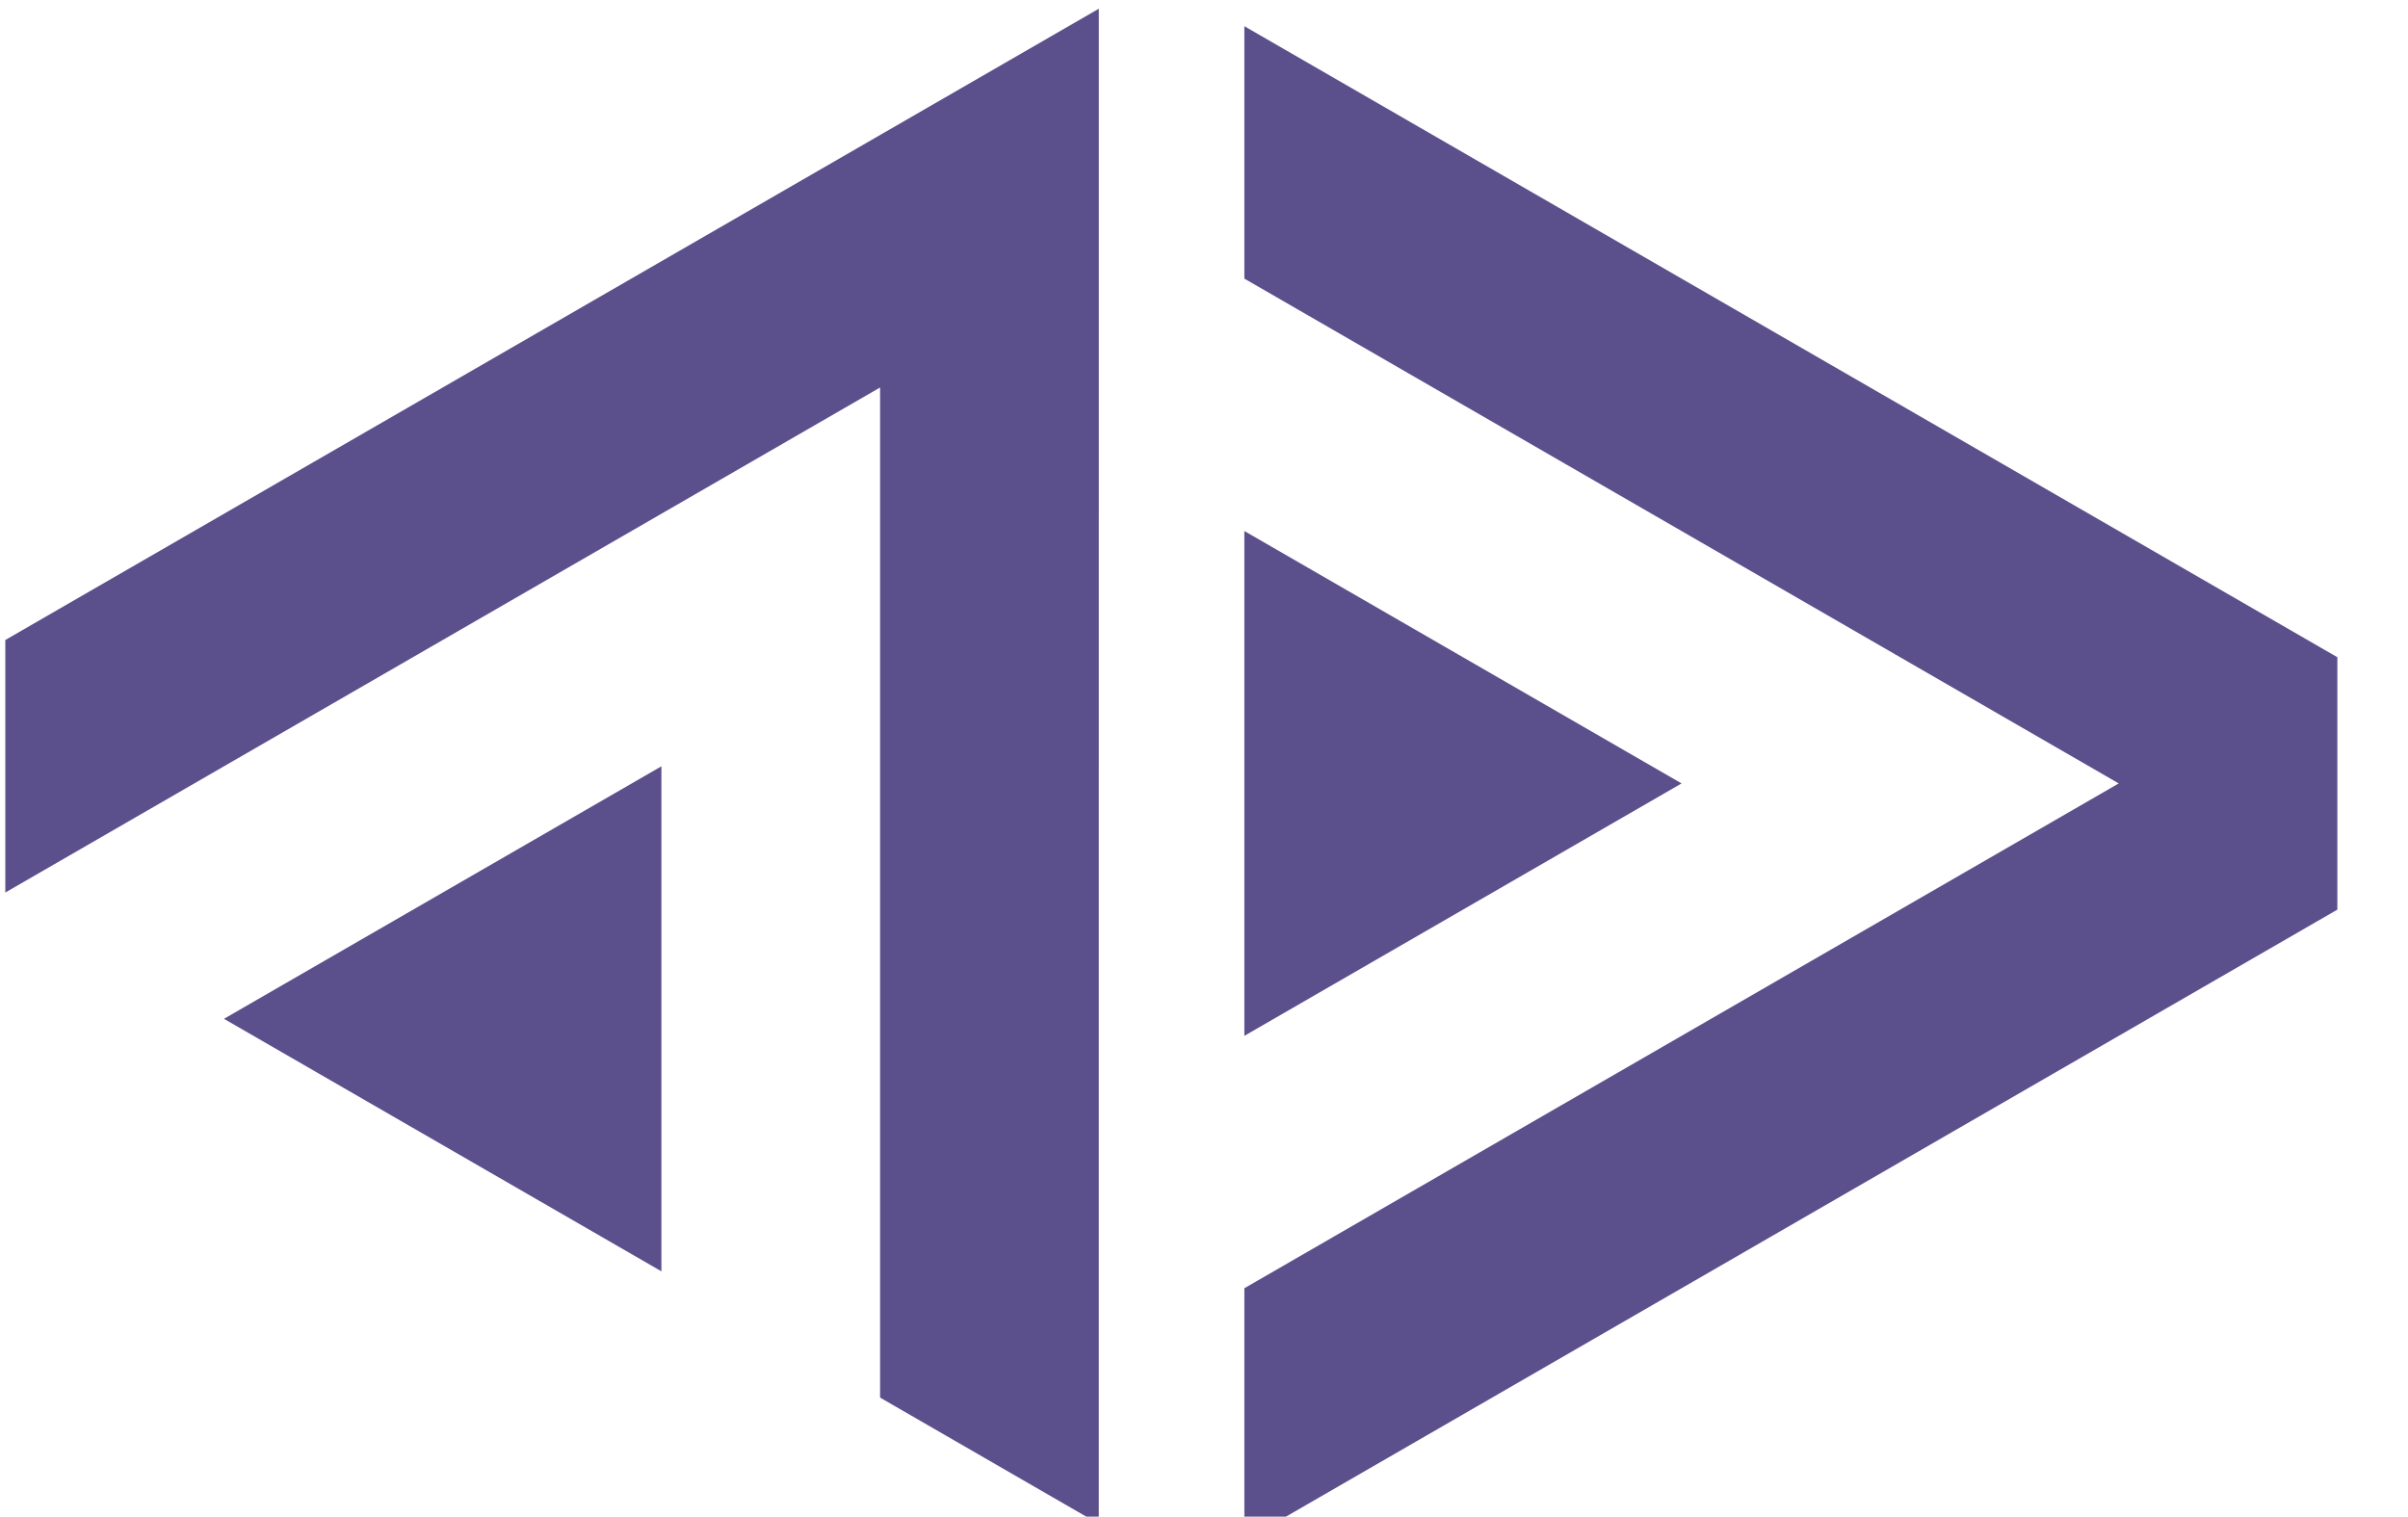<?xml version="1.0" encoding="UTF-8" standalone="no"?>
<svg
   xmlns:dc="http://purl.org/dc/elements/1.1/"
   xmlns:cc="http://creativecommons.org/ns#"
   xmlns:rdf="http://www.w3.org/1999/02/22-rdf-syntax-ns#"
   xmlns:svg="http://www.w3.org/2000/svg"
   xmlns="http://www.w3.org/2000/svg"
   xmlns:xlink="http://www.w3.org/1999/xlink"
   xmlns:sodipodi="http://sodipodi.sourceforge.net/DTD/sodipodi-0.dtd"
   xmlns:inkscape="http://www.inkscape.org/namespaces/inkscape"
   width="108.015"
   height="68.032"
   viewBox="0 0 28.579 18"
   version="1.1"
   id="svg8"
   inkscape:version="1.0.2 (e86c870879, 2021-01-15)"
   sodipodi:docname="fediverse.svg">
  <title
     id="title4590">ActivityPub logo</title>
  <defs
     id="defs2">
    <linearGradient
       id="AP-4-0"
       inkscape:swatch="solid">
      <stop
         style="stop-color:#5e5e5e;stop-opacity:1;"
         offset="0"
         id="stop5660" />
    </linearGradient>
    <linearGradient
       id="linearGradient5640"
       inkscape:swatch="solid">
      <stop
         style="stop-color:#000000;stop-opacity:1;"
         offset="0"
         id="stop5638" />
    </linearGradient>
    <linearGradient
       id="linearGradient5634"
       inkscape:swatch="solid">
      <stop
         style="stop-color:#000000;stop-opacity:1;"
         offset="0"
         id="stop5632" />
    </linearGradient>
    <linearGradient
       id="linearGradient5628"
       inkscape:swatch="solid">
      <stop
         style="stop-color:#000000;stop-opacity:1;"
         offset="0"
         id="stop5626" />
    </linearGradient>
    <linearGradient
       id="AP-3-7"
       inkscape:swatch="solid">
      <stop
         style="stop-color:#c678c5;stop-opacity:1;"
         offset="0"
         id="stop5498" />
    </linearGradient>
    <linearGradient
       id="AP-2-3"
       inkscape:swatch="solid">
      <stop
         style="stop-color:#6d6d6d;stop-opacity:1;"
         offset="0"
         id="stop5230" />
    </linearGradient>
    <linearGradient
       id="AP1-5"
       inkscape:swatch="solid">
      <stop
         style="stop-color:#f1007e;stop-opacity:1;"
         offset="0"
         id="stop5212" />
    </linearGradient>
    <linearGradient
       inkscape:collect="always"
       xlink:href="#AP-3-7"
       id="linearGradient5749"
       gradientUnits="userSpaceOnUse"
       x1="3319.292"
       y1="-1291.28"
       x2="3344.365"
       y2="-1291.28" />
    <linearGradient
       inkscape:collect="always"
       xlink:href="#AP-2-3"
       id="linearGradient5188"
       gradientUnits="userSpaceOnUse"
       gradientTransform="matrix(0.427,0,0,0.427,-1363.301,454.919)"
       x1="3269.126"
       y1="-1354.622"
       x2="3322.194"
       y2="-1354.622" />
  </defs>
  <sodipodi:namedview
     id="base"
     pagecolor="#ffffff"
     bordercolor="#666666"
     borderopacity="0.145"
     inkscape:pageopacity="0.0"
     inkscape:pageshadow="2"
     inkscape:zoom="2.7984833"
     inkscape:cx="29.737669"
     inkscape:cy="27.856602"
     inkscape:document-units="px"
     inkscape:current-layer="layer1"
     showgrid="false"
     inkscape:snap-global="true"
     showguides="false"
     inkscape:guide-bbox="true"
     showborder="true"
     fit-margin-top="0"
     fit-margin-left="0"
     fit-margin-right="0"
     fit-margin-bottom="0"
     inkscape:showpageshadow="false"
     borderlayer="false"
     units="px"
     inkscape:pagecheckerboard="0"
     inkscape:deskcolor="#d1d1d1"
     inkscape:window-width="1421"
     inkscape:window-height="793"
     inkscape:window-x="269"
     inkscape:window-y="178"
     inkscape:window-maximized="1"
     inkscape:document-rotation="0">
    <inkscape:grid
       type="xygrid"
       id="grid4572"
       enabled="false"
       originx="-1.323"
       originy="-412.463" />
    <inkscape:grid
       type="axonomgrid"
       id="grid4574"
       units="mm"
       empspacing="12"
       originx="-1.323"
       originy="-412.463"
       enabled="false" />
    <sodipodi:guide
       position="3270.514,1248.29"
       orientation="0,1"
       id="guide5059"
       inkscape:locked="false" />
    <sodipodi:guide
       position="3270.514,1230.033"
       orientation="0,1"
       id="guide5061"
       inkscape:locked="false" />
  </sodipodi:namedview>
  <g
     inkscape:label="Layer 1"
     inkscape:groupmode="layer"
     id="layer1"
     style="opacity:1"
     transform="translate(-1.323,133.5)">
    <path
       style="fill:#000000;stroke-width:0.265"
       d=""
       id="path5497"
       inkscape:connector-curvature="0" />
    <g
       id="g5197"
       transform="translate(1.323)"
       style="fill:#5b4f8c;fill-opacity:1">
      <g
         id="g5132-90"
         style="fill:#5b4f8c;fill-opacity:1"
         transform="matrix(0.979,0,0,0.979,-3157.956,1202.442)">
        <g
           transform="matrix(0.255,0,0,0.255,2615.921,-1125.311)"
           id="g5080-78"
           style="fill:#5b4f8c;fill-opacity:1">
          <path
             inkscape:connector-curvature="0"
             id="path5404-0-0"
             d="m 2450.431,-937.137 51.962,30 v 12 l -51.962,30 v -12 l 41.569,-24 -41.569,-24 z"
             style="fill:#5b4f8c;fill-opacity:1;fill-rule:evenodd;stroke:none;stroke-width:0.265px;stroke-linecap:butt;stroke-linejoin:miter;stroke-opacity:1"
             sodipodi:nodetypes="cccccccc" />
          <path
             sodipodi:nodetypes="cccc"
             style="fill:#5b4f8c;fill-opacity:1;fill-rule:evenodd;stroke:none;stroke-width:0.265px;stroke-linecap:butt;stroke-linejoin:miter;stroke-opacity:1"
             d="m 2450.431,-913.137 20.785,12 -20.785,12 z"
             id="path5406-6-3"
             inkscape:connector-curvature="0" />
        </g>
      </g>
      <g
         id="g5127-1"
         style="fill:#5b4f8c;fill-opacity:1"
         transform="matrix(0.979,0,0,0.979,-3157.956,1202.442)">
        <path
           id="path5467-2-0"
           transform="matrix(0.27,0,0,0.27,3225.76,-1228.26)"
           d="M 49.098,-504.566 0,-476.221 v 11.338 l 39.277,-22.676 v 45.354 l 9.82,5.67 z m -19.639,34.016 -19.641,11.338 19.641,11.338 z"
           style="fill:#5b4f8c;fill-opacity:1;fill-rule:evenodd;stroke:none;stroke-width:0.25px;stroke-linecap:butt;stroke-linejoin:miter;stroke-opacity:1"
           inkscape:connector-curvature="0" />
      </g>
    </g>
  </g>
</svg>
